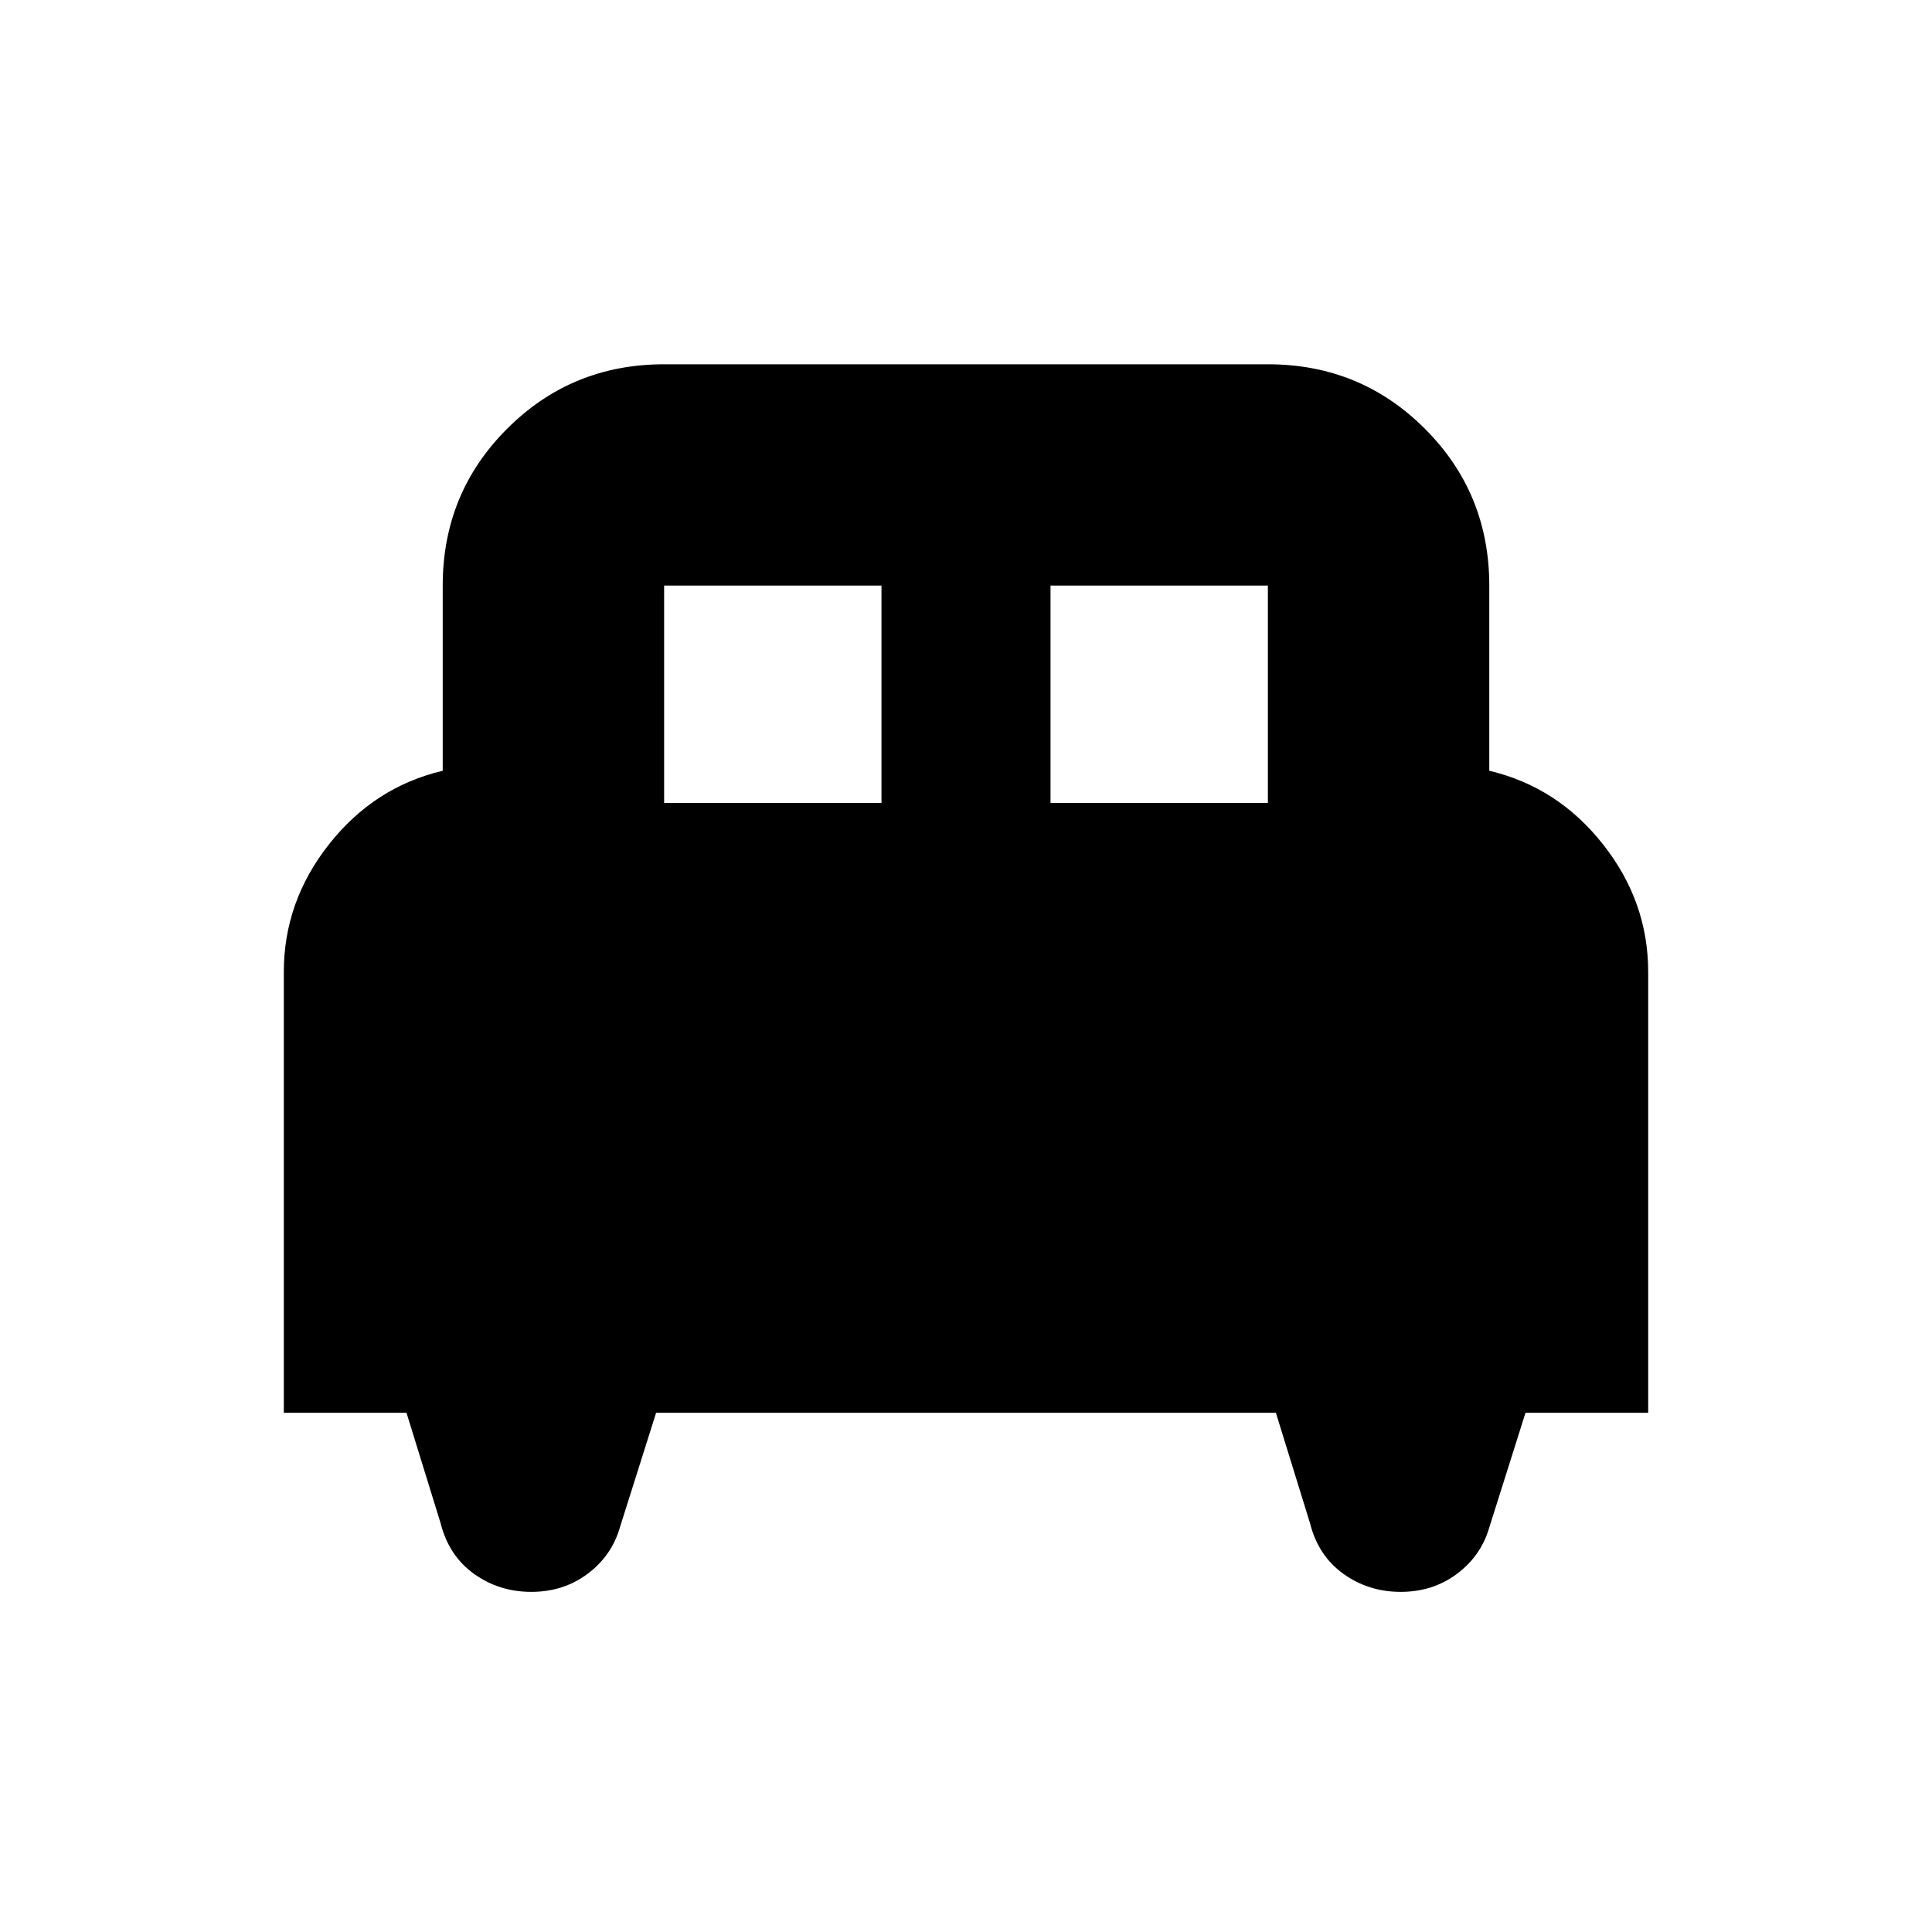 <svg xmlns="http://www.w3.org/2000/svg" height="20" width="20"><path d="M2.938 14.625v-4.563q0-.729.468-1.322.469-.594 1.177-.761V6.062q0-.958.667-1.624.667-.667 1.625-.667h6.25q.958 0 1.625.667.667.666.667 1.624v1.917q.708.167 1.177.761.468.593.468 1.322v4.563h-1.27l-.375 1.187q-.084.292-.334.48-.25.187-.583.187-.333 0-.594-.187-.26-.188-.344-.521l-.354-1.146H6.792l-.375 1.187q-.084.292-.334.48-.25.187-.583.187-.333 0-.594-.187-.26-.188-.344-.521l-.354-1.146Zm7.937-6.313h2.25v-2.25h-2.25Zm-4 0h2.25v-2.25h-2.25Z"/></svg>